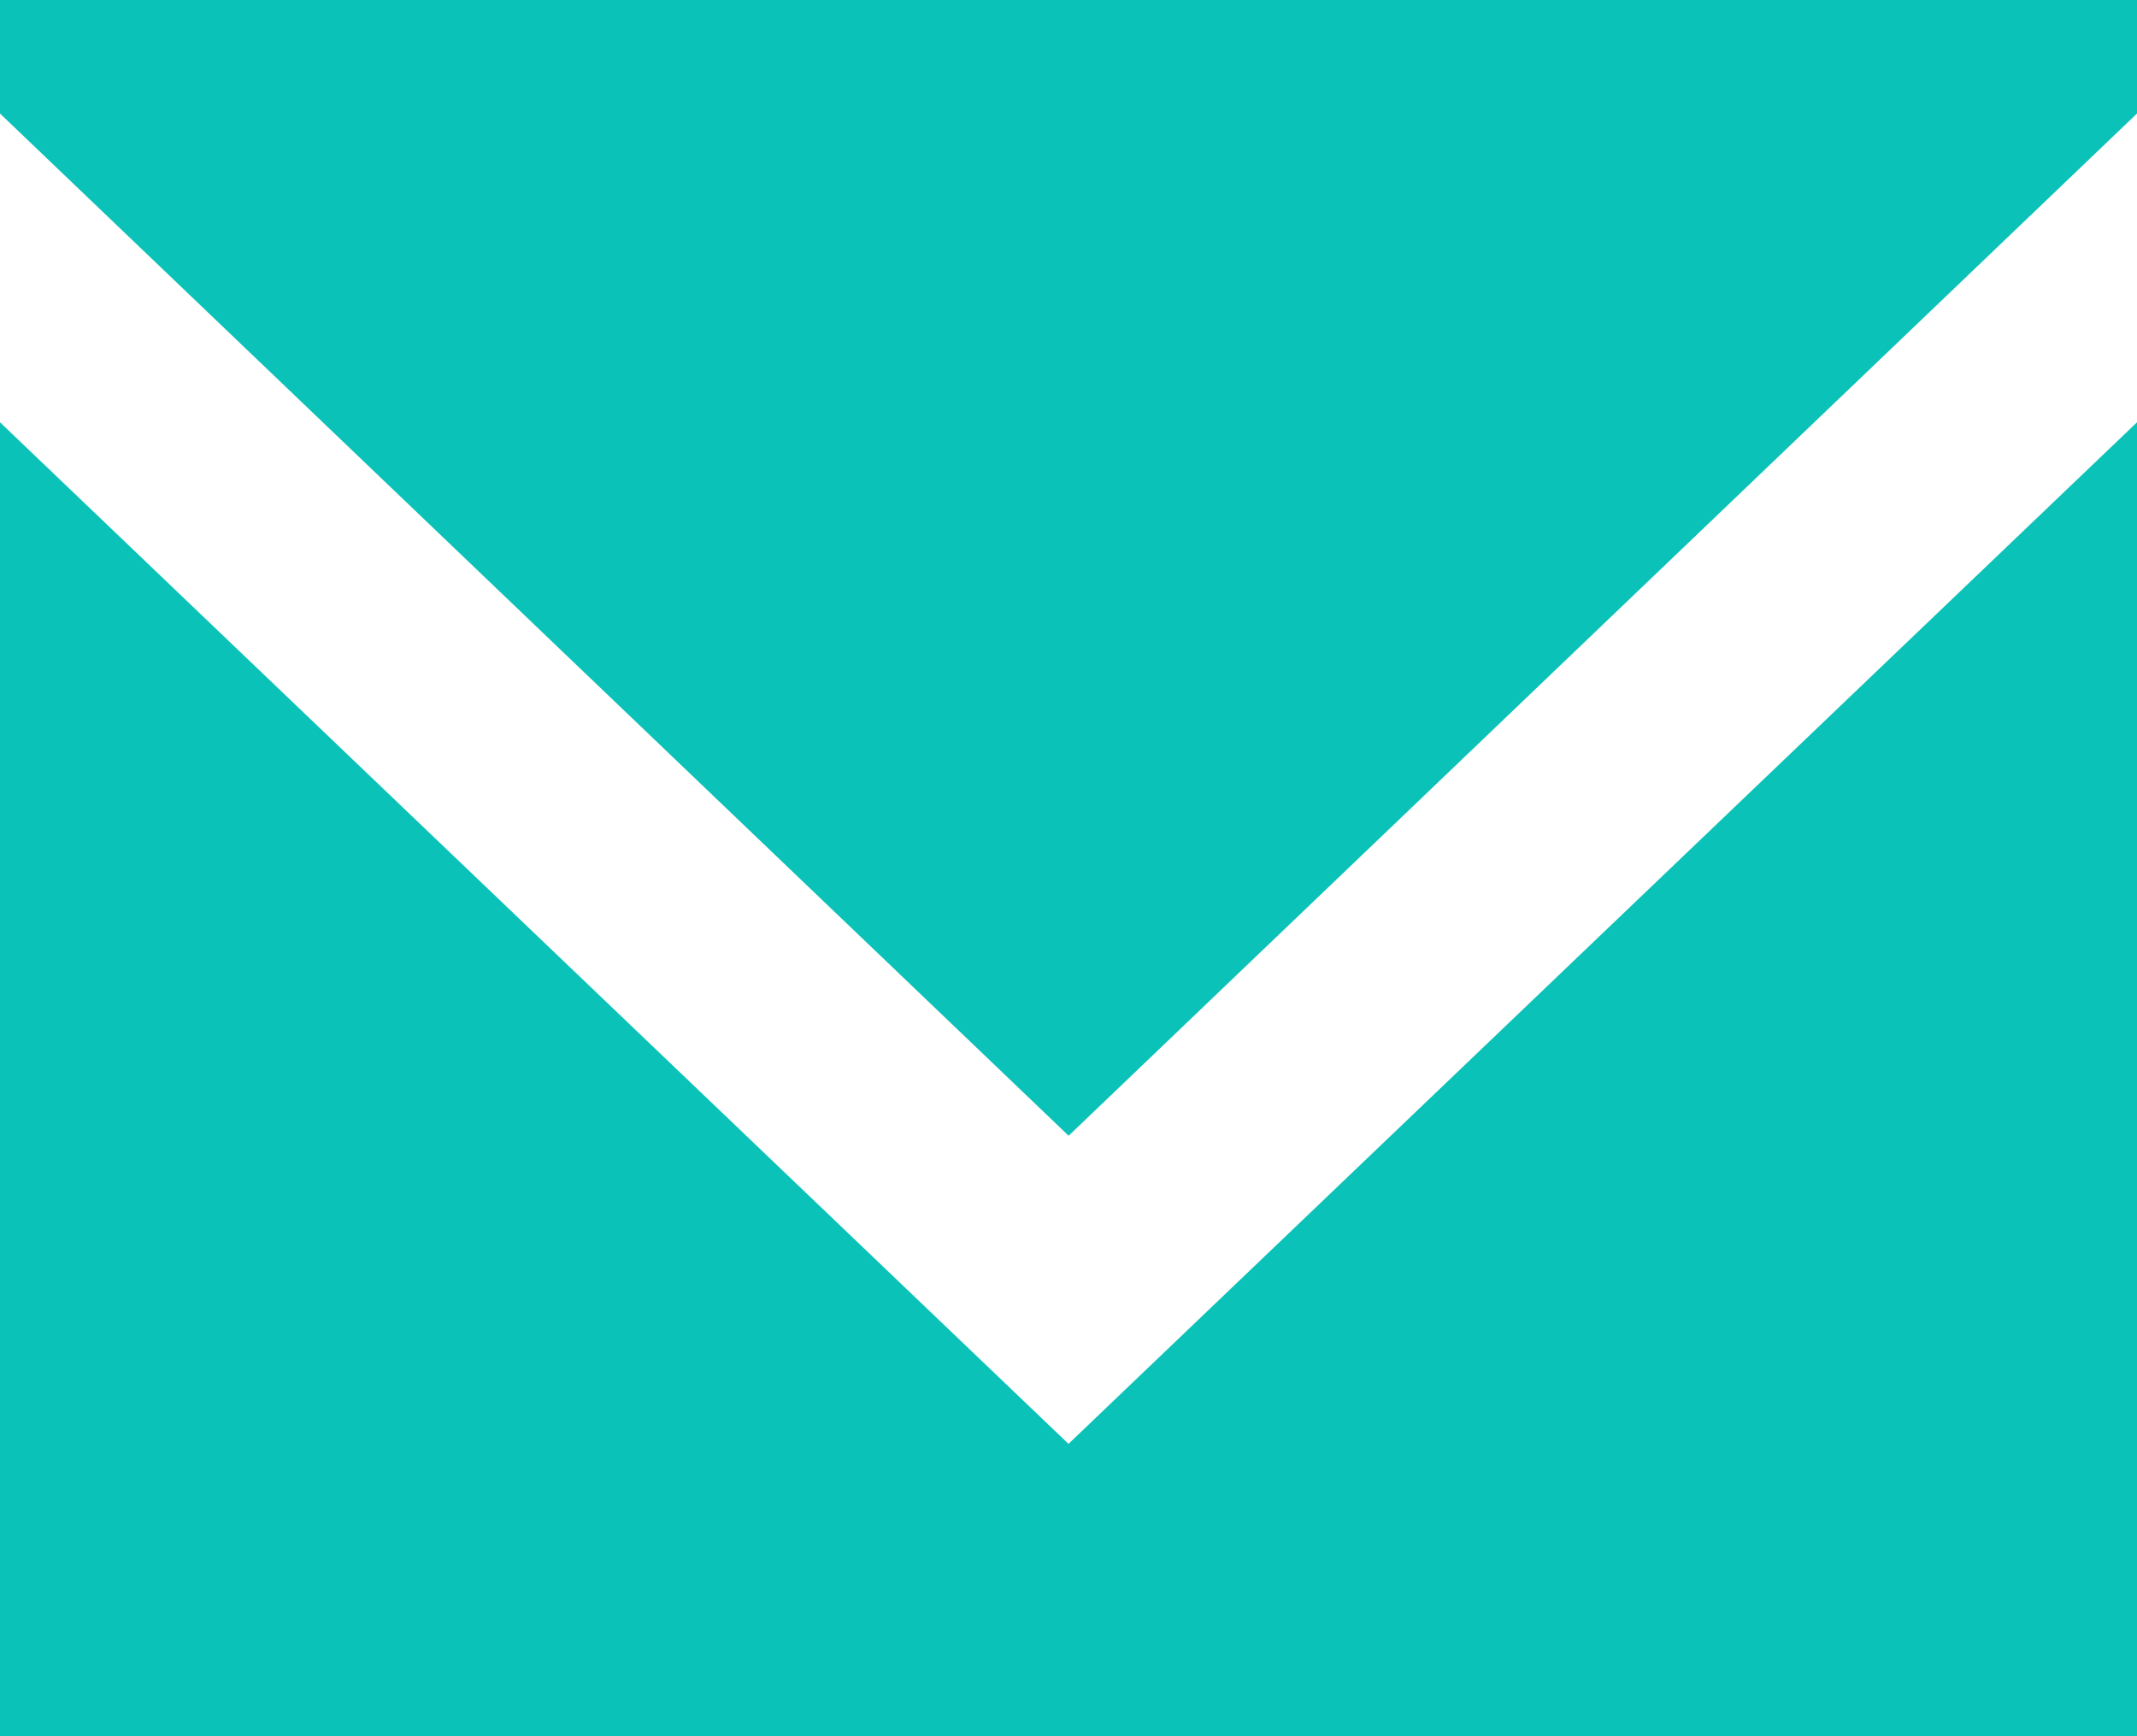 <svg width="16" height="13" viewBox="0 0 16 13" fill="none" xmlns="http://www.w3.org/2000/svg">
<path id="Vector" fill-rule="evenodd" clip-rule="evenodd" d="M8 10.811L0 3.162V13H16V3.162L8 10.811ZM8.001 8.504L0 0.85V0H16V0.85L8.001 8.504Z" fill="#0AC2B7"/>
</svg>
